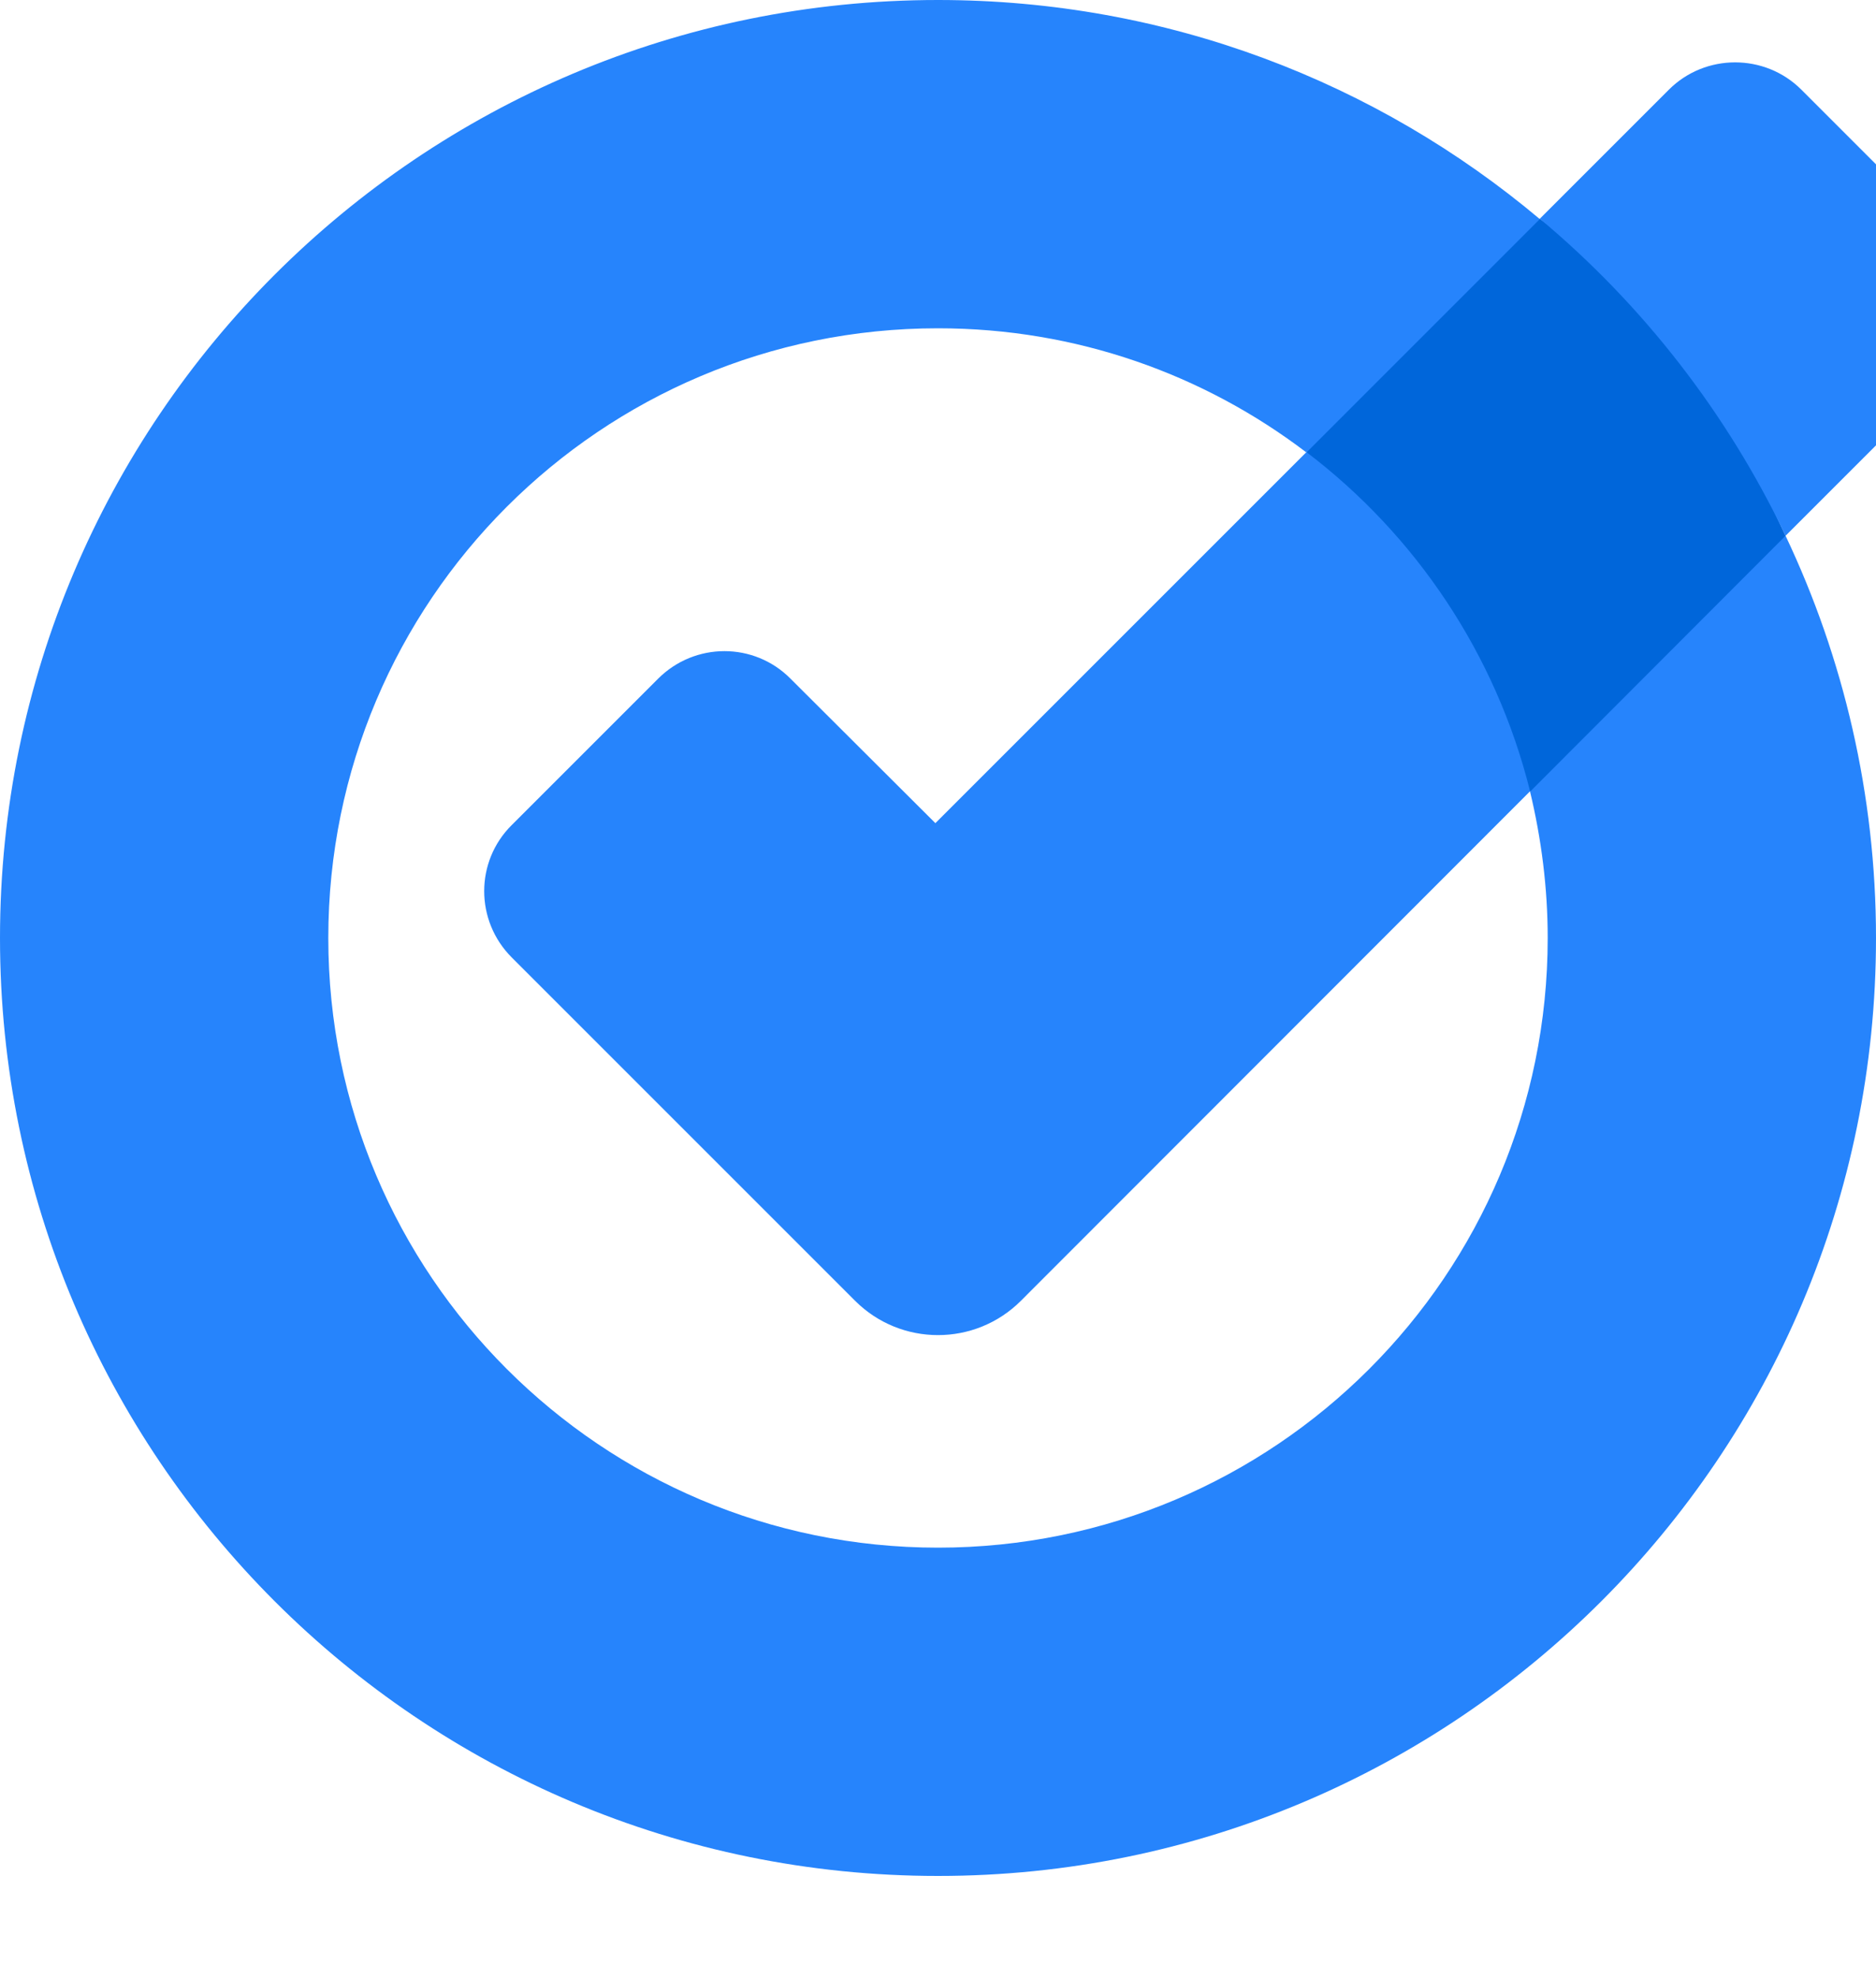 <?xml version="1.0" encoding="UTF-8"?>
<svg xmlns="http://www.w3.org/2000/svg" xmlns:xlink="http://www.w3.org/1999/xlink" width="500" height="527.1" viewBox="0 0 500 527.1">
<path fill-rule="nonzero" fill="rgb(0%, 40%, 85.49%)" fill-opacity="1" d="M 410.398 58.301 L 368.801 81.199 L 348.199 120.602 L 368.801 168.801 L 407.801 211 L 450 187.5 L 475.898 142.801 L 450 87.5 Z M 410.398 58.301 "/>
<path fill-rule="nonzero" fill="rgb(14.902%, 51.765%, 98.824%)" fill-opacity="1" d="M 249.301 219.398 L 348.199 120.5 C 377.301 142.602 398.699 174.301 407.801 210.898 L 272.102 346.699 C 259.898 358.898 240.102 358.898 227.898 346.699 L 136.398 255.199 C 126.602 245.398 126.602 229.602 136.398 219.898 L 175.398 180.898 C 185.199 171.102 201 171.102 210.699 180.898 Z M 519.801 63.602 L 480.102 23.898 C 470.398 14.199 454.5 14.199 444.801 23.898 L 410.398 58.301 C 437.898 81.301 460.301 110.102 475.898 142.801 L 519.801 98.898 C 529.602 89.199 529.602 73.301 519.801 63.602 Z M 412.5 250 C 412.5 339.801 339.699 412.5 250 412.5 C 160.301 412.5 87.5 339.801 87.5 250 C 87.5 160.199 160.199 87.5 250 87.5 C 286.898 87.5 320.898 99.801 348.199 120.602 L 410.398 58.398 C 367 21.898 311.102 0 250 0 C 111.898 0 0 111.898 0 250 C 0 388.102 111.898 500 250 500 C 388.102 500 500 388.102 500 250 C 500 211.699 491.301 175.301 475.898 142.801 L 407.801 211 C 410.801 223.5 412.5 236.602 412.5 250 Z M 412.5 250 "/>
</svg>
